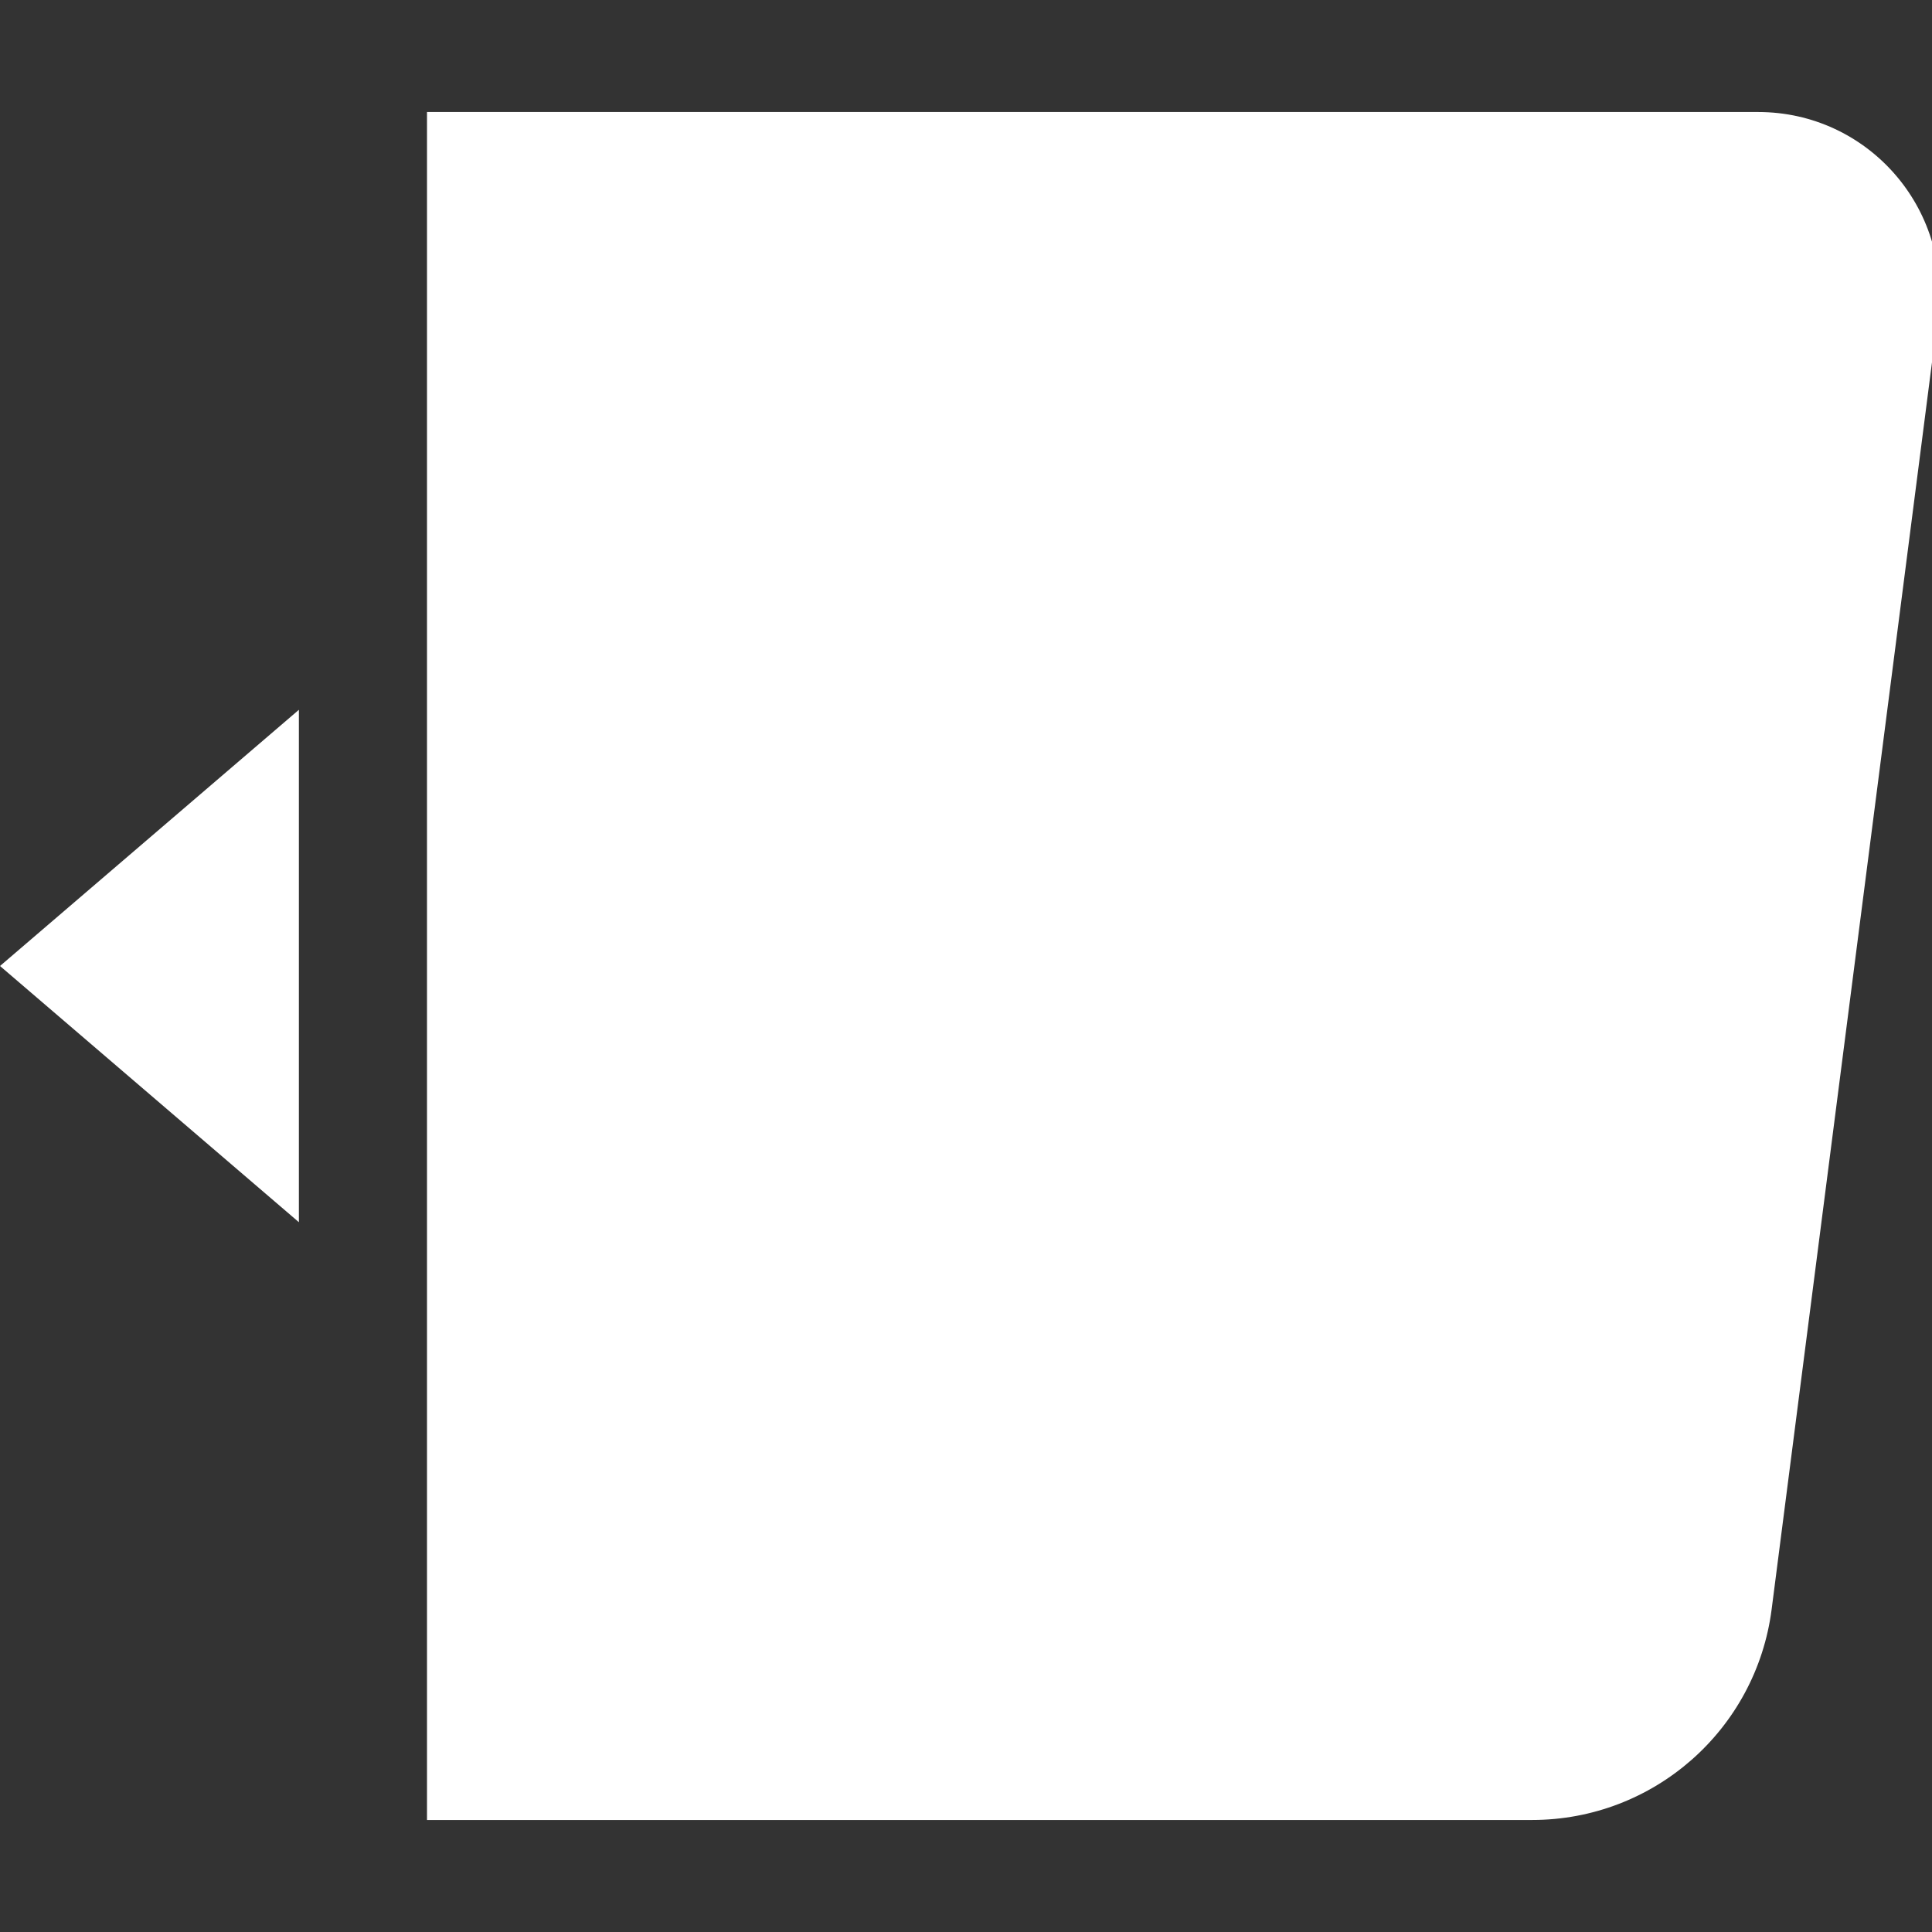 <svg width="64" height="64" viewBox="0 0 64 64" fill="none" xmlns="http://www.w3.org/2000/svg">
<rect x="0" y="0" width="64" height="64" fill="#333333" stroke="none"/>
<g clip-path="url(#clip0_1967:16463)">
<path fill-rule="evenodd" clip-rule="evenodd" d="M58.245 3.711H14.145V60.289H50.754C54.778 60.289 58.175 57.3 58.688 53.309L64.196 10.476C64.657 6.888 61.862 3.711 58.245 3.711ZM0 32L9.901 40.487V23.513L0 32Z" fill="white"/>
</g>
<defs>
<clipPath id="clip0_1967:16463">
<rect width="64" height="64" fill="white"/>
</clipPath>
</defs>
</svg>
